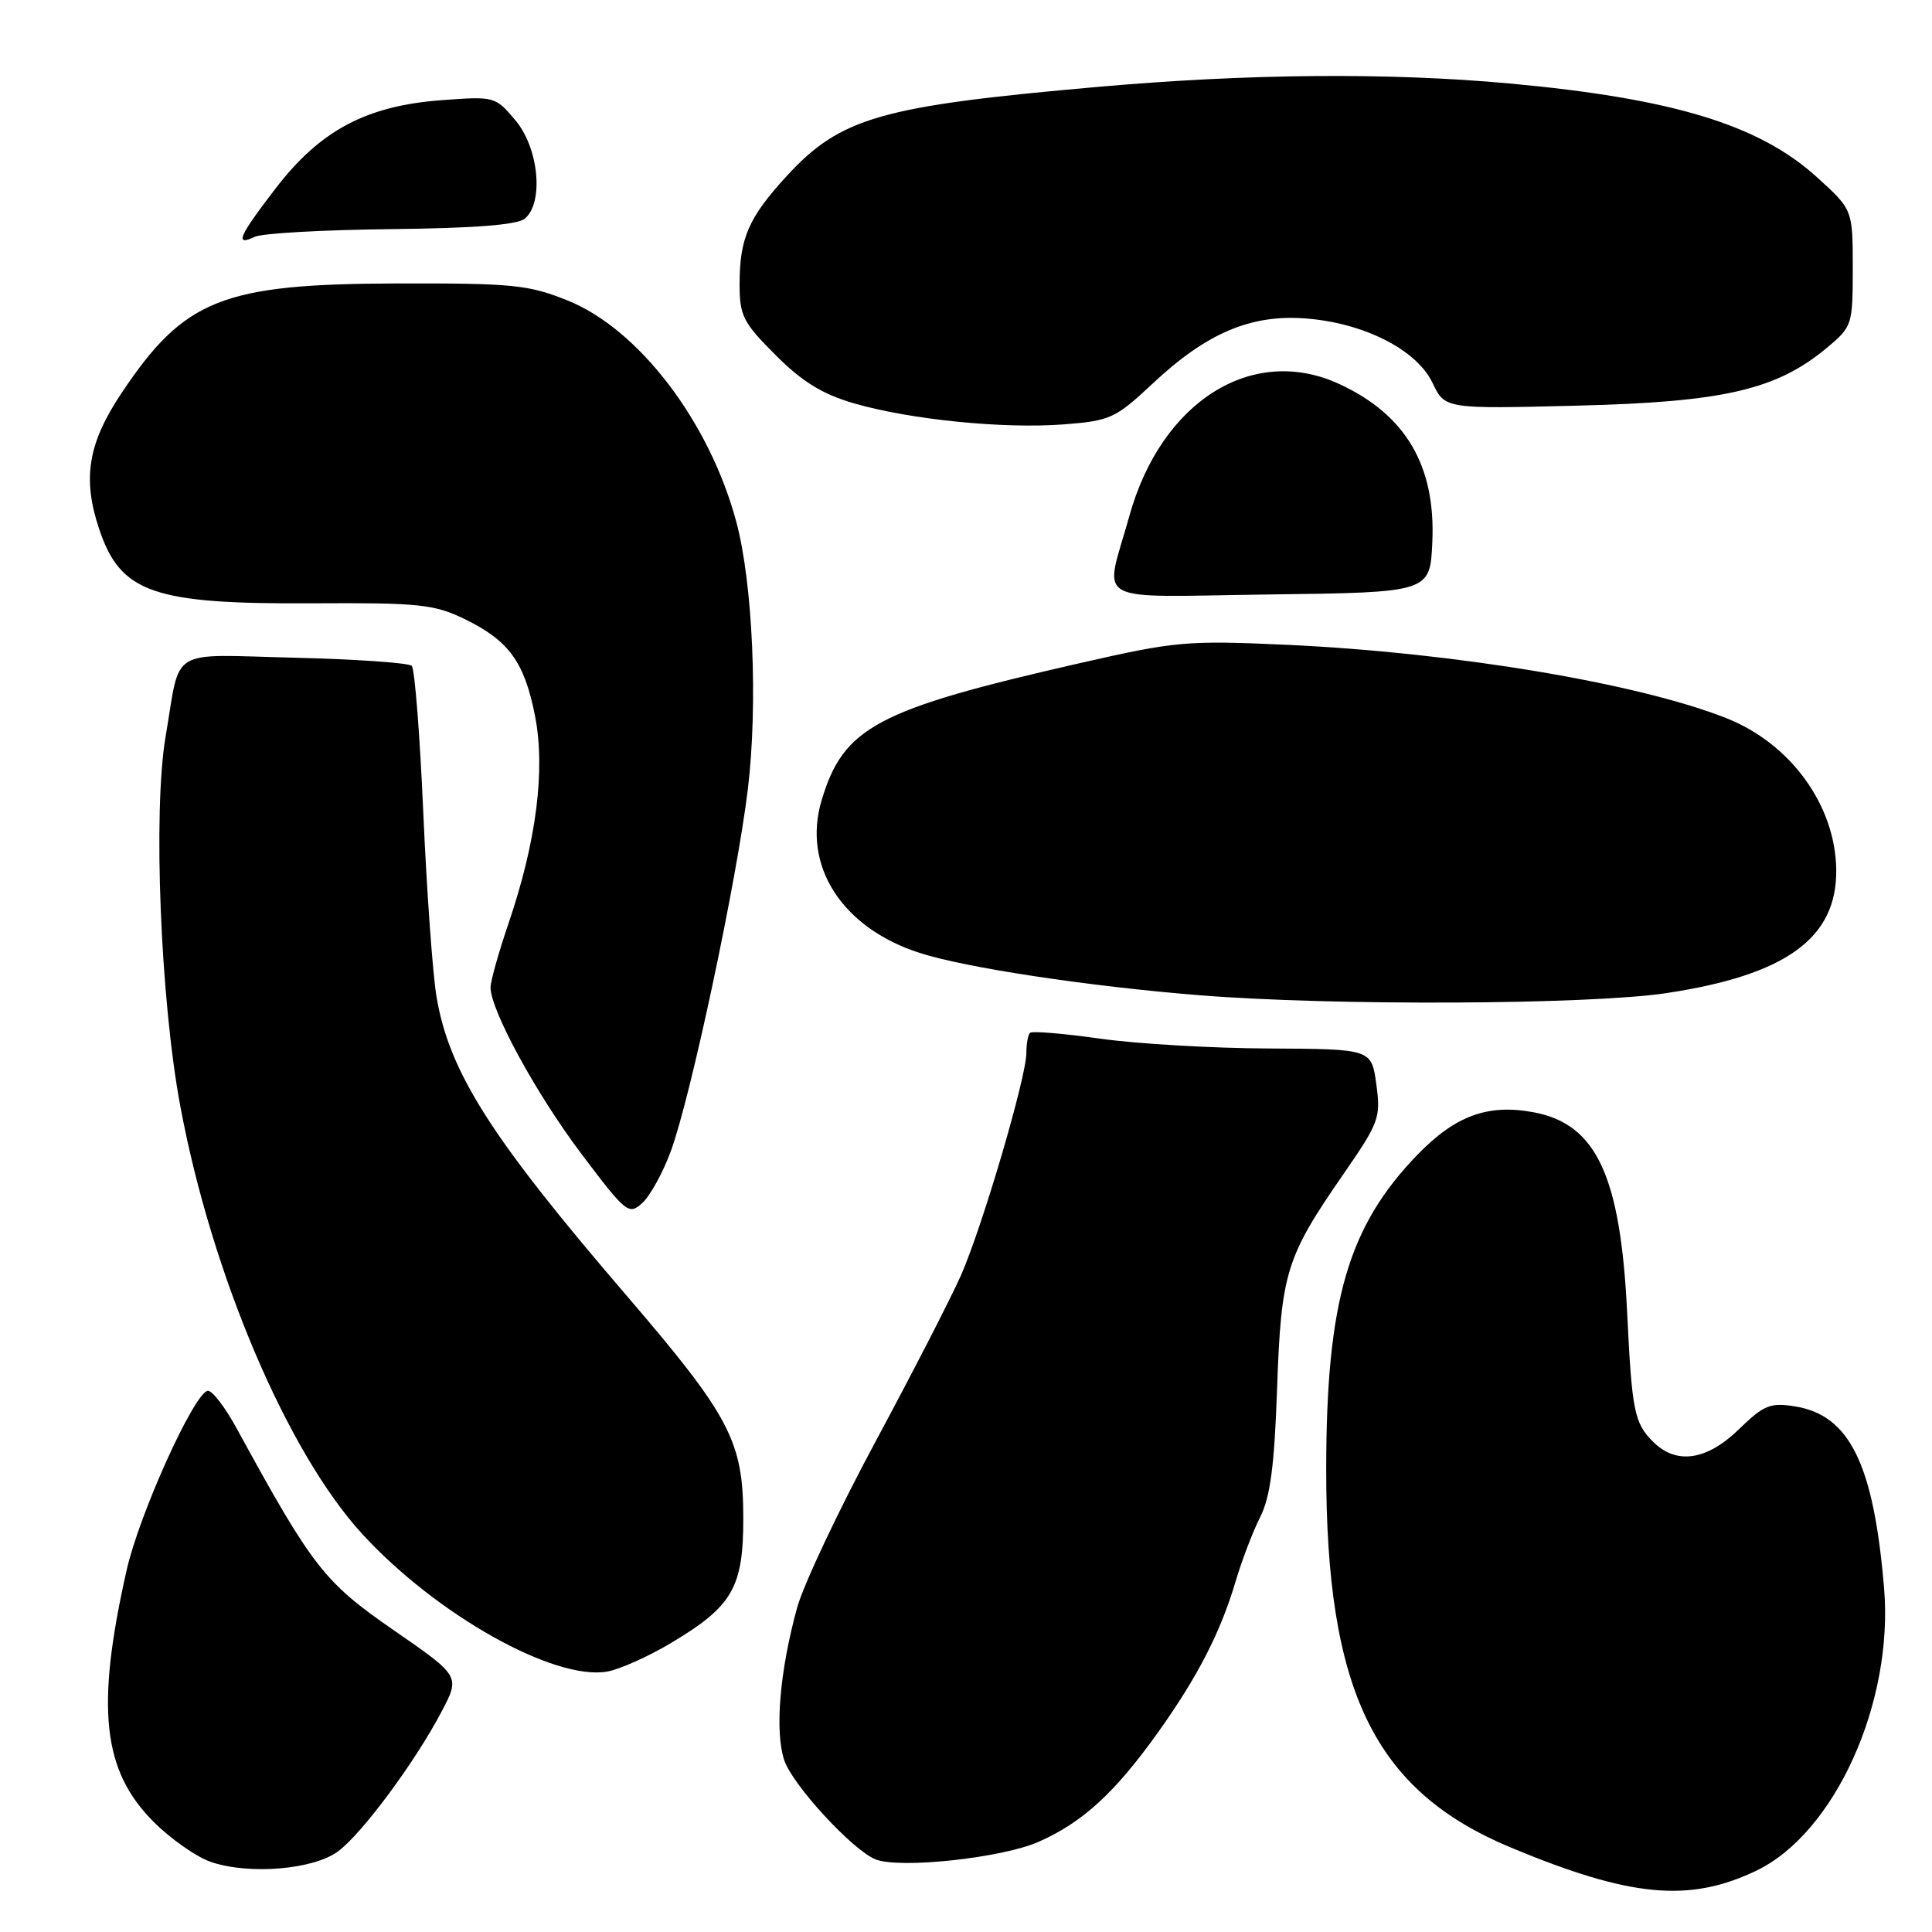 <?xml version="1.0" encoding="UTF-8" standalone="no"?>
<!DOCTYPE svg PUBLIC "-//W3C//DTD SVG 1.1//EN" "http://www.w3.org/Graphics/SVG/1.1/DTD/svg11.dtd" >
<svg xmlns="http://www.w3.org/2000/svg" xmlns:xlink="http://www.w3.org/1999/xlink" version="1.1" viewBox="0 0 256 256">
 <g >
 <path fill="currentColor"
d=" M 232.73 247.87 C 243.12 242.89 250.93 225.61 249.65 210.43 C 248.27 193.98 245.08 187.50 237.82 186.35 C 234.57 185.83 233.71 186.18 230.42 189.38 C 226.14 193.54 222.12 194.12 219.03 191.03 C 216.55 188.55 216.24 186.97 215.61 174.00 C 214.73 155.81 211.55 148.96 203.25 147.39 C 197.16 146.24 192.84 147.82 187.80 153.03 C 178.63 162.51 175.76 172.39 175.73 194.50 C 175.69 224.10 182.10 237.28 200.22 244.82 C 216.05 251.41 223.83 252.14 232.73 247.87 Z  M 44.79 245.32 C 47.97 242.97 55.00 233.48 58.51 226.80 C 60.98 222.10 60.98 222.10 52.14 215.99 C 42.93 209.62 41.42 207.68 31.36 189.27 C 29.79 186.39 28.05 184.15 27.50 184.29 C 25.61 184.79 18.44 200.69 16.77 208.09 C 12.67 226.30 13.57 234.62 20.36 241.41 C 22.65 243.70 26.09 246.10 28.01 246.74 C 33.10 248.44 41.55 247.72 44.79 245.32 Z  M 137.62 244.05 C 143.46 241.47 147.73 237.56 153.48 229.50 C 158.70 222.17 161.72 216.30 163.71 209.59 C 164.54 206.79 166.01 202.93 166.99 201.00 C 168.32 198.36 168.87 194.19 169.22 184.00 C 169.76 168.63 170.38 166.61 177.97 155.64 C 182.74 148.74 182.98 148.10 182.37 143.67 C 181.73 139.00 181.73 139.00 168.11 138.93 C 160.63 138.90 150.55 138.31 145.73 137.62 C 140.90 136.94 136.74 136.59 136.48 136.86 C 136.21 137.12 136.00 138.32 136.00 139.52 C 136.00 142.73 130.15 162.60 127.33 169.00 C 125.99 172.02 120.90 181.93 116.02 191.00 C 111.14 200.07 106.47 209.97 105.63 213.00 C 103.33 221.33 102.64 229.38 103.91 233.22 C 104.98 236.48 112.94 245.13 116.00 246.37 C 119.19 247.66 132.75 246.20 137.62 244.05 Z  M 88.87 217.73 C 97.06 212.86 98.50 210.37 98.49 201.17 C 98.49 190.97 96.76 187.68 82.98 171.62 C 65.02 150.71 59.52 142.05 57.84 132.07 C 57.33 129.01 56.54 118.05 56.09 107.72 C 55.64 97.39 54.95 88.62 54.56 88.23 C 54.17 87.83 47.17 87.35 39.02 87.15 C 22.10 86.74 23.99 85.58 21.94 97.62 C 20.26 107.49 21.26 132.53 23.90 146.62 C 28.07 168.92 38.07 192.42 47.99 203.25 C 57.80 213.95 73.43 222.73 80.47 221.49 C 82.11 221.20 85.89 219.51 88.87 217.73 Z  M 88.86 152.61 C 91.47 145.63 97.63 116.70 99.09 104.60 C 100.45 93.35 99.76 77.31 97.56 69.13 C 94.00 55.88 84.65 43.61 75.22 39.82 C 70.01 37.73 67.98 37.52 52.50 37.56 C 29.44 37.63 24.42 39.63 16.10 52.09 C 11.66 58.74 10.89 63.40 13.14 70.10 C 15.97 78.57 20.29 80.07 41.46 79.94 C 55.52 79.86 57.51 80.07 61.53 82.01 C 67.42 84.87 69.48 87.69 70.89 94.84 C 72.29 101.95 71.08 111.48 67.41 122.27 C 66.08 126.16 65.00 130.02 65.00 130.83 C 65.00 133.86 71.04 144.93 77.03 152.88 C 82.96 160.74 83.31 161.03 85.09 159.42 C 86.12 158.49 87.82 155.43 88.86 152.61 Z  M 220.76 131.60 C 236.70 129.20 243.45 124.29 243.31 115.18 C 243.18 106.67 237.25 98.52 228.75 95.16 C 216.99 90.51 192.69 86.46 170.50 85.44 C 157.23 84.84 155.79 84.97 143.00 87.89 C 116.16 94.01 111.77 96.35 108.87 106.04 C 106.27 114.71 111.55 122.94 121.84 126.26 C 127.96 128.24 144.27 130.70 159.00 131.88 C 176.61 133.29 210.52 133.13 220.76 131.60 Z  M 189.79 71.80 C 190.24 61.72 186.27 54.97 177.50 50.90 C 165.99 45.56 153.88 53.15 149.65 68.36 C 146.33 80.30 144.14 79.08 168.23 78.77 C 189.50 78.50 189.50 78.50 189.79 71.80 Z  M 152.75 50.81 C 159.84 44.16 165.68 41.66 172.91 42.19 C 180.64 42.75 187.70 46.31 189.81 50.72 C 191.46 54.19 191.46 54.19 208.98 53.75 C 228.43 53.27 235.40 51.65 242.08 46.08 C 245.43 43.28 245.50 43.07 245.50 35.50 C 245.50 27.78 245.50 27.78 240.72 23.45 C 233.07 16.52 221.66 13.05 200.00 11.06 C 184.02 9.60 165.49 9.75 145.50 11.51 C 116.65 14.05 111.37 15.57 104.22 23.35 C 99.17 28.87 98.00 31.55 98.00 37.71 C 98.00 41.84 98.47 42.75 102.76 47.04 C 106.30 50.59 108.96 52.22 113.14 53.44 C 120.63 55.61 132.99 56.85 141.00 56.23 C 147.13 55.75 147.80 55.44 152.75 50.81 Z  M 51.79 30.36 C 62.86 30.24 68.54 29.80 69.54 28.97 C 72.08 26.86 71.40 19.63 68.30 15.95 C 65.63 12.77 65.54 12.75 58.44 13.28 C 48.54 14.03 42.45 17.27 36.57 24.90 C 31.62 31.34 31.04 32.67 33.75 31.38 C 34.71 30.91 42.83 30.46 51.79 30.36 Z "/>
</g>
</svg>